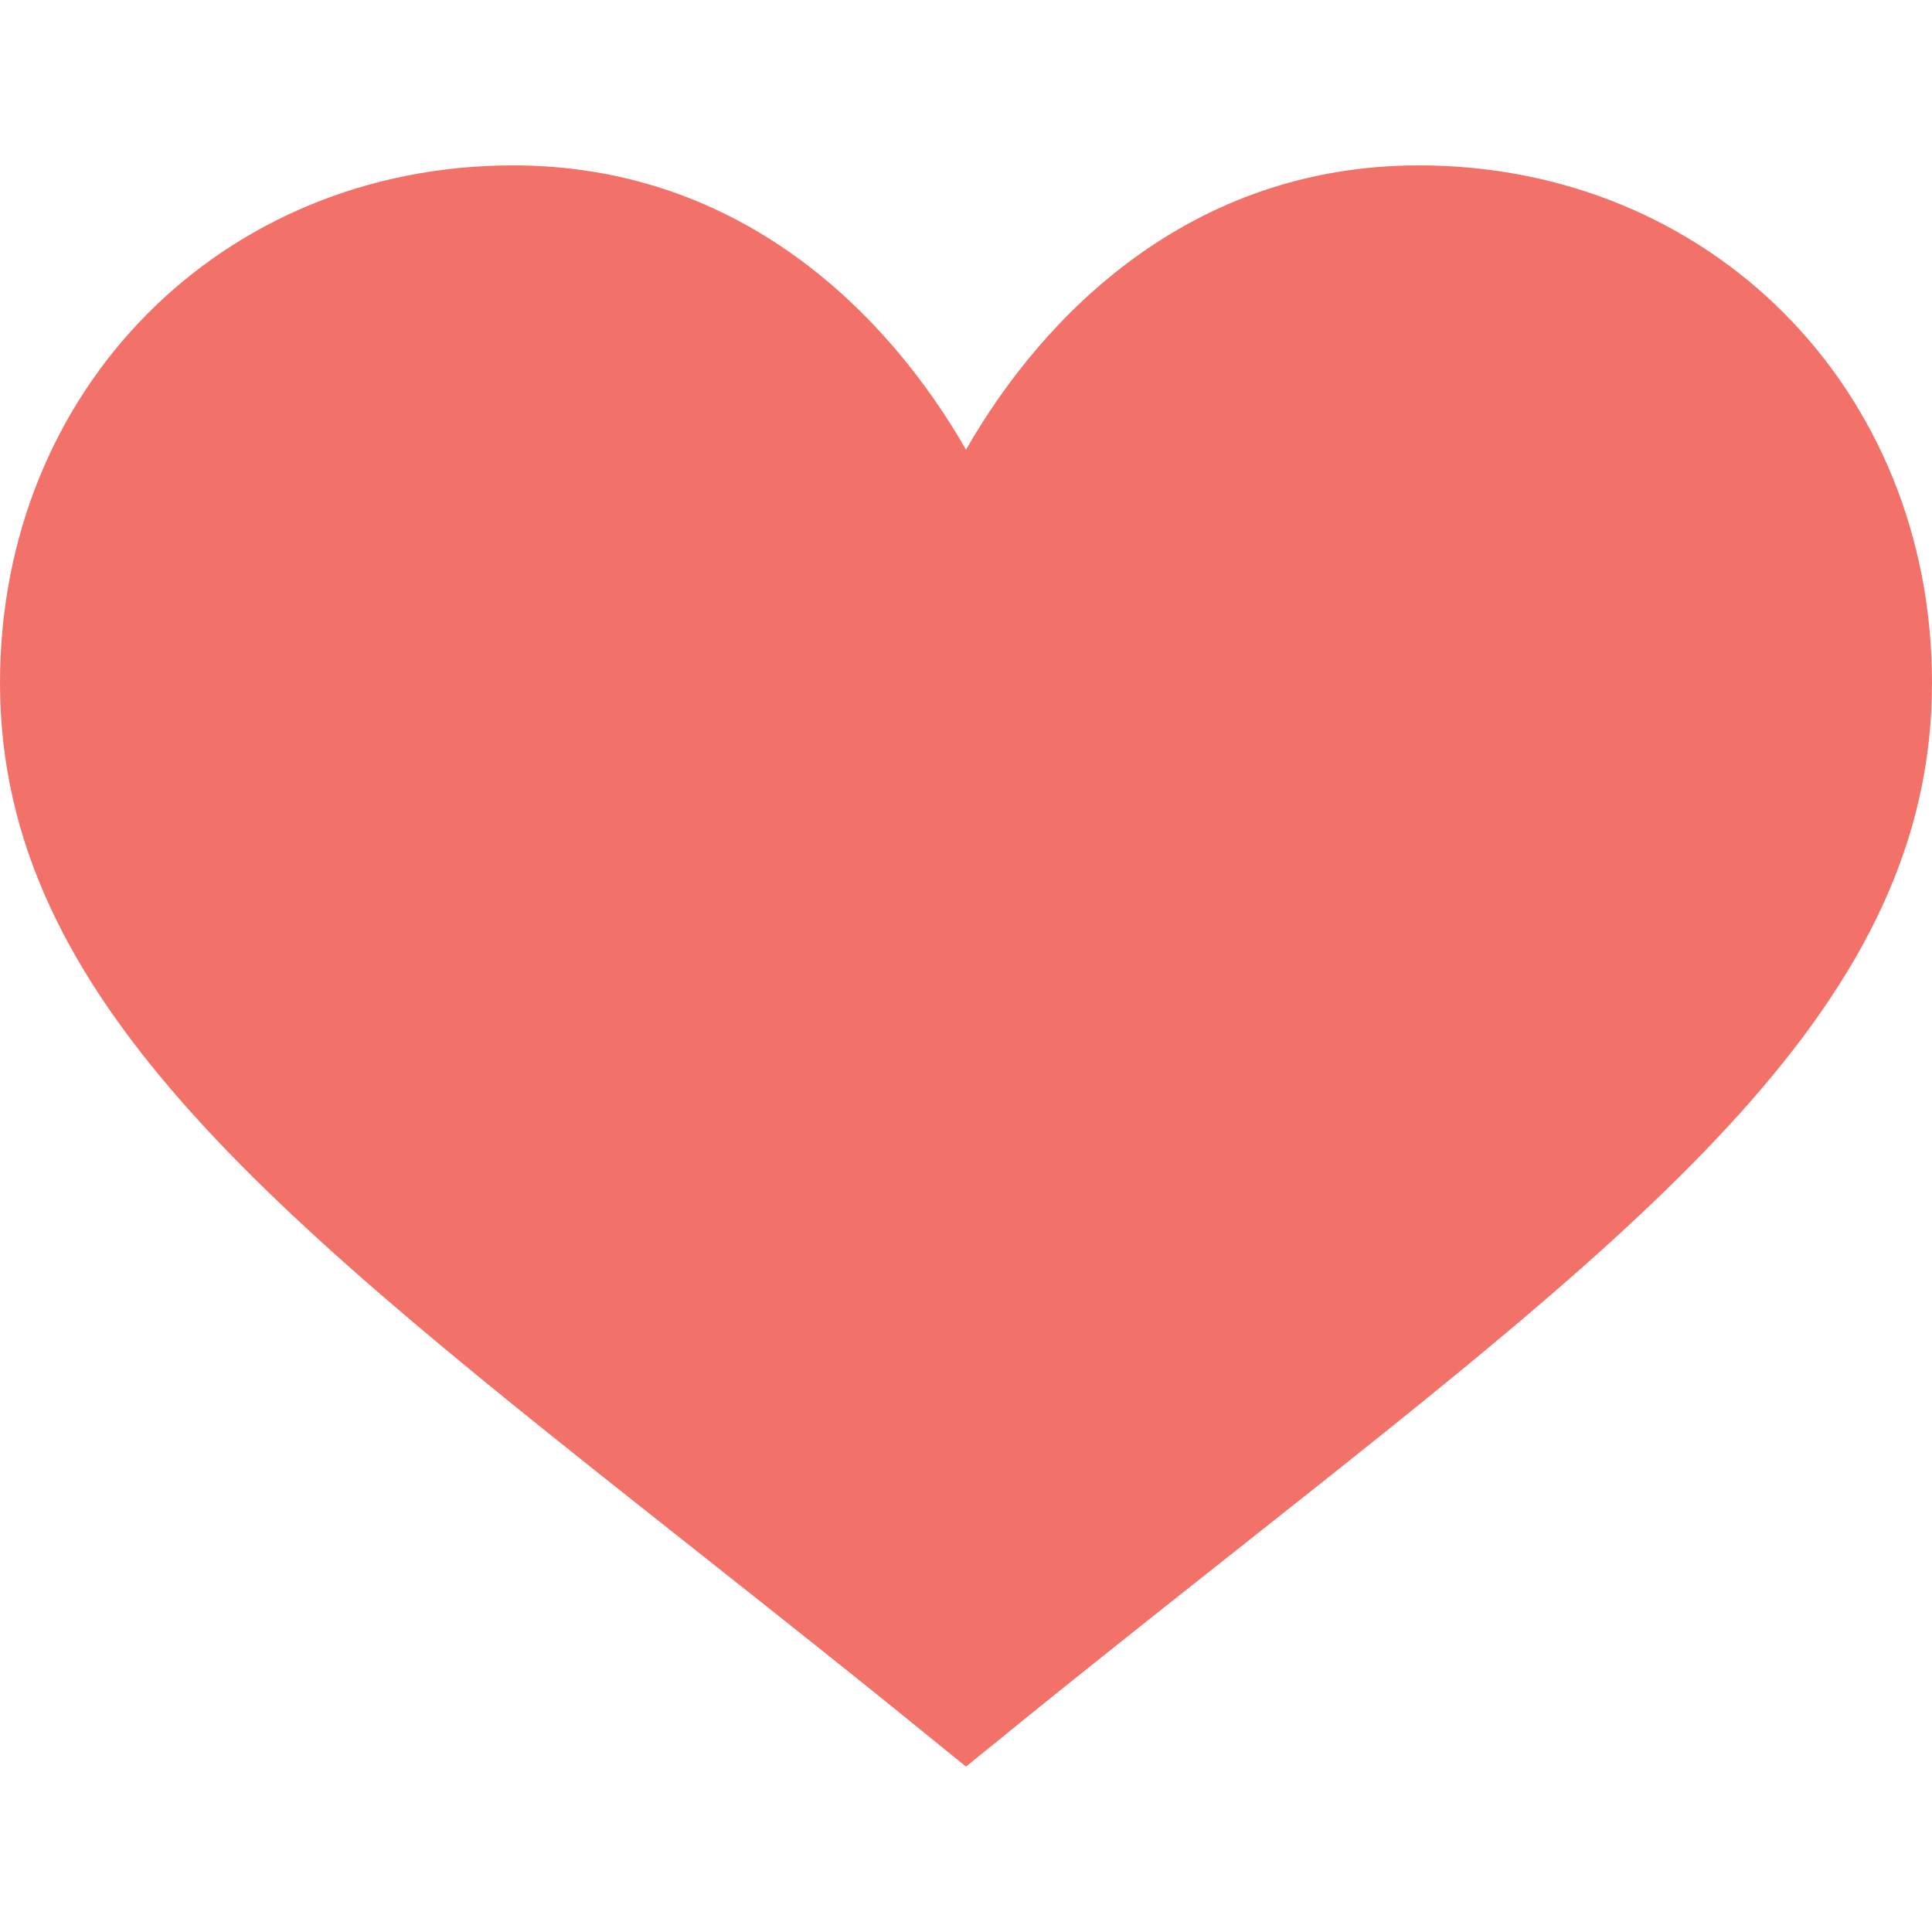 <svg width="20" height="20" viewBox="0 0 20 20" fill="none" xmlns="http://www.w3.org/2000/svg">
<path d="M14.688 1.712C12.319 1.712 10.796 3.263 10 4.655C9.203 3.263 7.681 1.712 5.312 1.712C2.306 1.712 0 4.015 0 7.069C0 10.38 2.889 12.635 7.204 16.05C9.316 17.72 9.452 17.847 10 18.288C10.447 17.928 10.695 17.711 12.796 16.05C17.111 12.635 20 10.38 20 7.069C20 4.015 17.694 1.712 14.688 1.712Z" fill="#F2726A"/>
</svg>
